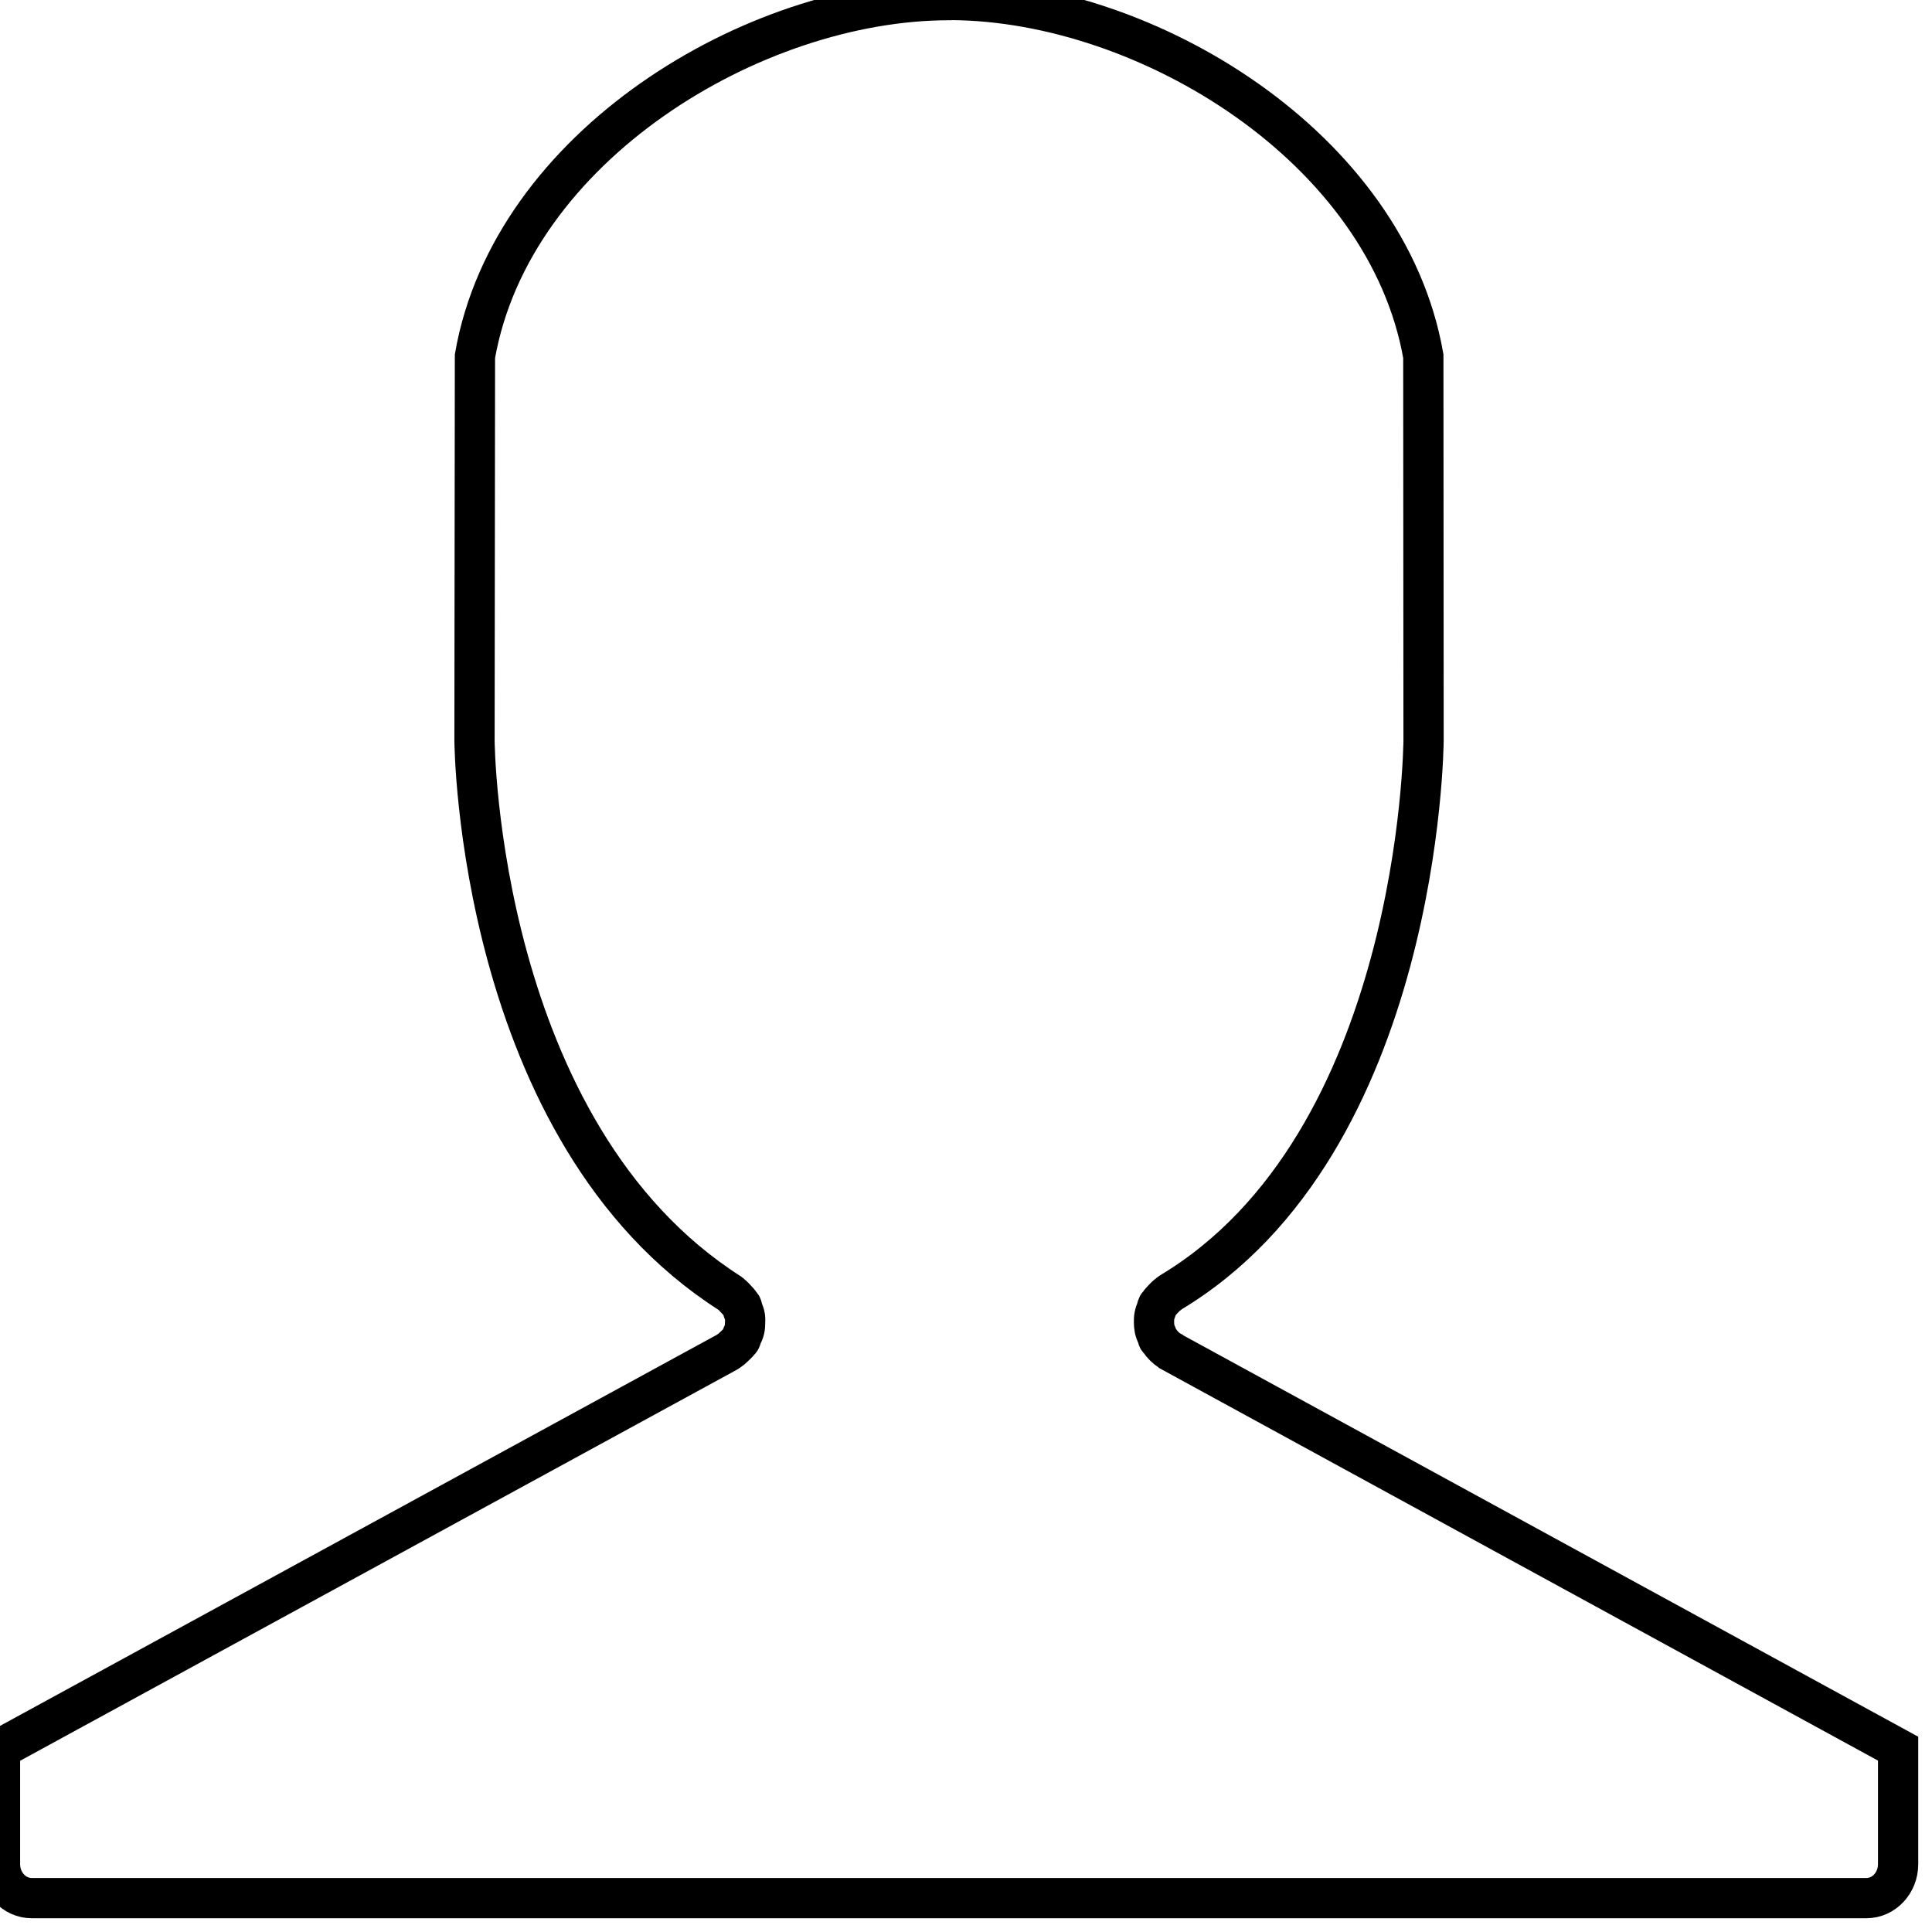 <?xml version="1.0" encoding="UTF-8"?>
<svg width="48px" height="48px" viewBox="0 0 48 48" version="1.1" xmlns="http://www.w3.org/2000/svg" xmlns:xlink="http://www.w3.org/1999/xlink">
    <!-- Generator: sketchtool 55 (78076) - https://sketchapp.com -->
    <title>D678379C-50CD-404F-BFFC-440D82C5AC08</title>
    <desc>Created with sketchtool.</desc>
    <g id="Asset-Artboard-Page" stroke="none" stroke-width="1" fill="none" fill-rule="evenodd">
        <g id="Icon_Clock_Side-Panel" stroke="#000000">
            <path d="M47.158,43.445 L29.096,33.581 C29.096,33.581 29.095,33.58 29.094,33.579 C29.087,33.576 29.083,33.568 29.076,33.564 C28.963,33.498 28.877,33.407 28.808,33.304 C28.8,33.292 28.785,33.287 28.777,33.274 C28.76,33.244 28.758,33.21 28.744,33.179 C28.72,33.125 28.698,33.074 28.686,33.016 C28.675,32.963 28.672,32.912 28.671,32.859 C28.67,32.805 28.67,32.753 28.68,32.699 C28.69,32.642 28.709,32.589 28.73,32.536 C28.744,32.504 28.744,32.47 28.76,32.438 C28.77,32.422 28.786,32.412 28.796,32.397 C28.826,32.349 28.864,32.31 28.903,32.269 C28.943,32.227 28.982,32.187 29.029,32.155 C29.044,32.145 29.053,32.129 29.069,32.12 C35.283,28.408 35.368,18.489 35.368,18.389 L35.362,8.848 C34.452,3.656 28.493,0.035 23.651,-3.34744578e-13 C23.627,0.003 23.603,0.003 23.579,0.003 C18.722,0.003 12.711,3.633 11.8,8.85 L11.789,18.394 C11.789,18.489 11.876,28.141 18.137,32.132 C18.15,32.141 18.157,32.154 18.169,32.163 C18.214,32.195 18.248,32.236 18.286,32.275 C18.326,32.318 18.366,32.358 18.396,32.406 C18.403,32.419 18.416,32.426 18.424,32.439 C18.442,32.473 18.443,32.51 18.456,32.547 C18.477,32.6 18.499,32.653 18.508,32.71 C18.516,32.765 18.514,32.819 18.511,32.874 C18.509,32.926 18.509,32.976 18.497,33.027 C18.483,33.086 18.459,33.139 18.433,33.194 C18.418,33.227 18.414,33.263 18.394,33.295 C18.386,33.307 18.373,33.314 18.365,33.325 C18.333,33.37 18.291,33.406 18.25,33.445 C18.207,33.485 18.168,33.525 18.119,33.555 C18.107,33.562 18.1,33.575 18.087,33.581 L-2.52637417e-14,43.449 L-2.52637417e-14,46.316 C-2.52637417e-14,46.78 0.353,47.158 0.787,47.158 L46.371,47.158 C46.805,47.158 47.158,46.78 47.158,46.316 L47.158,43.445 Z" id="Icon_Customer-Service_Run-Machine"></path>
        </g>
    </g>
</svg>